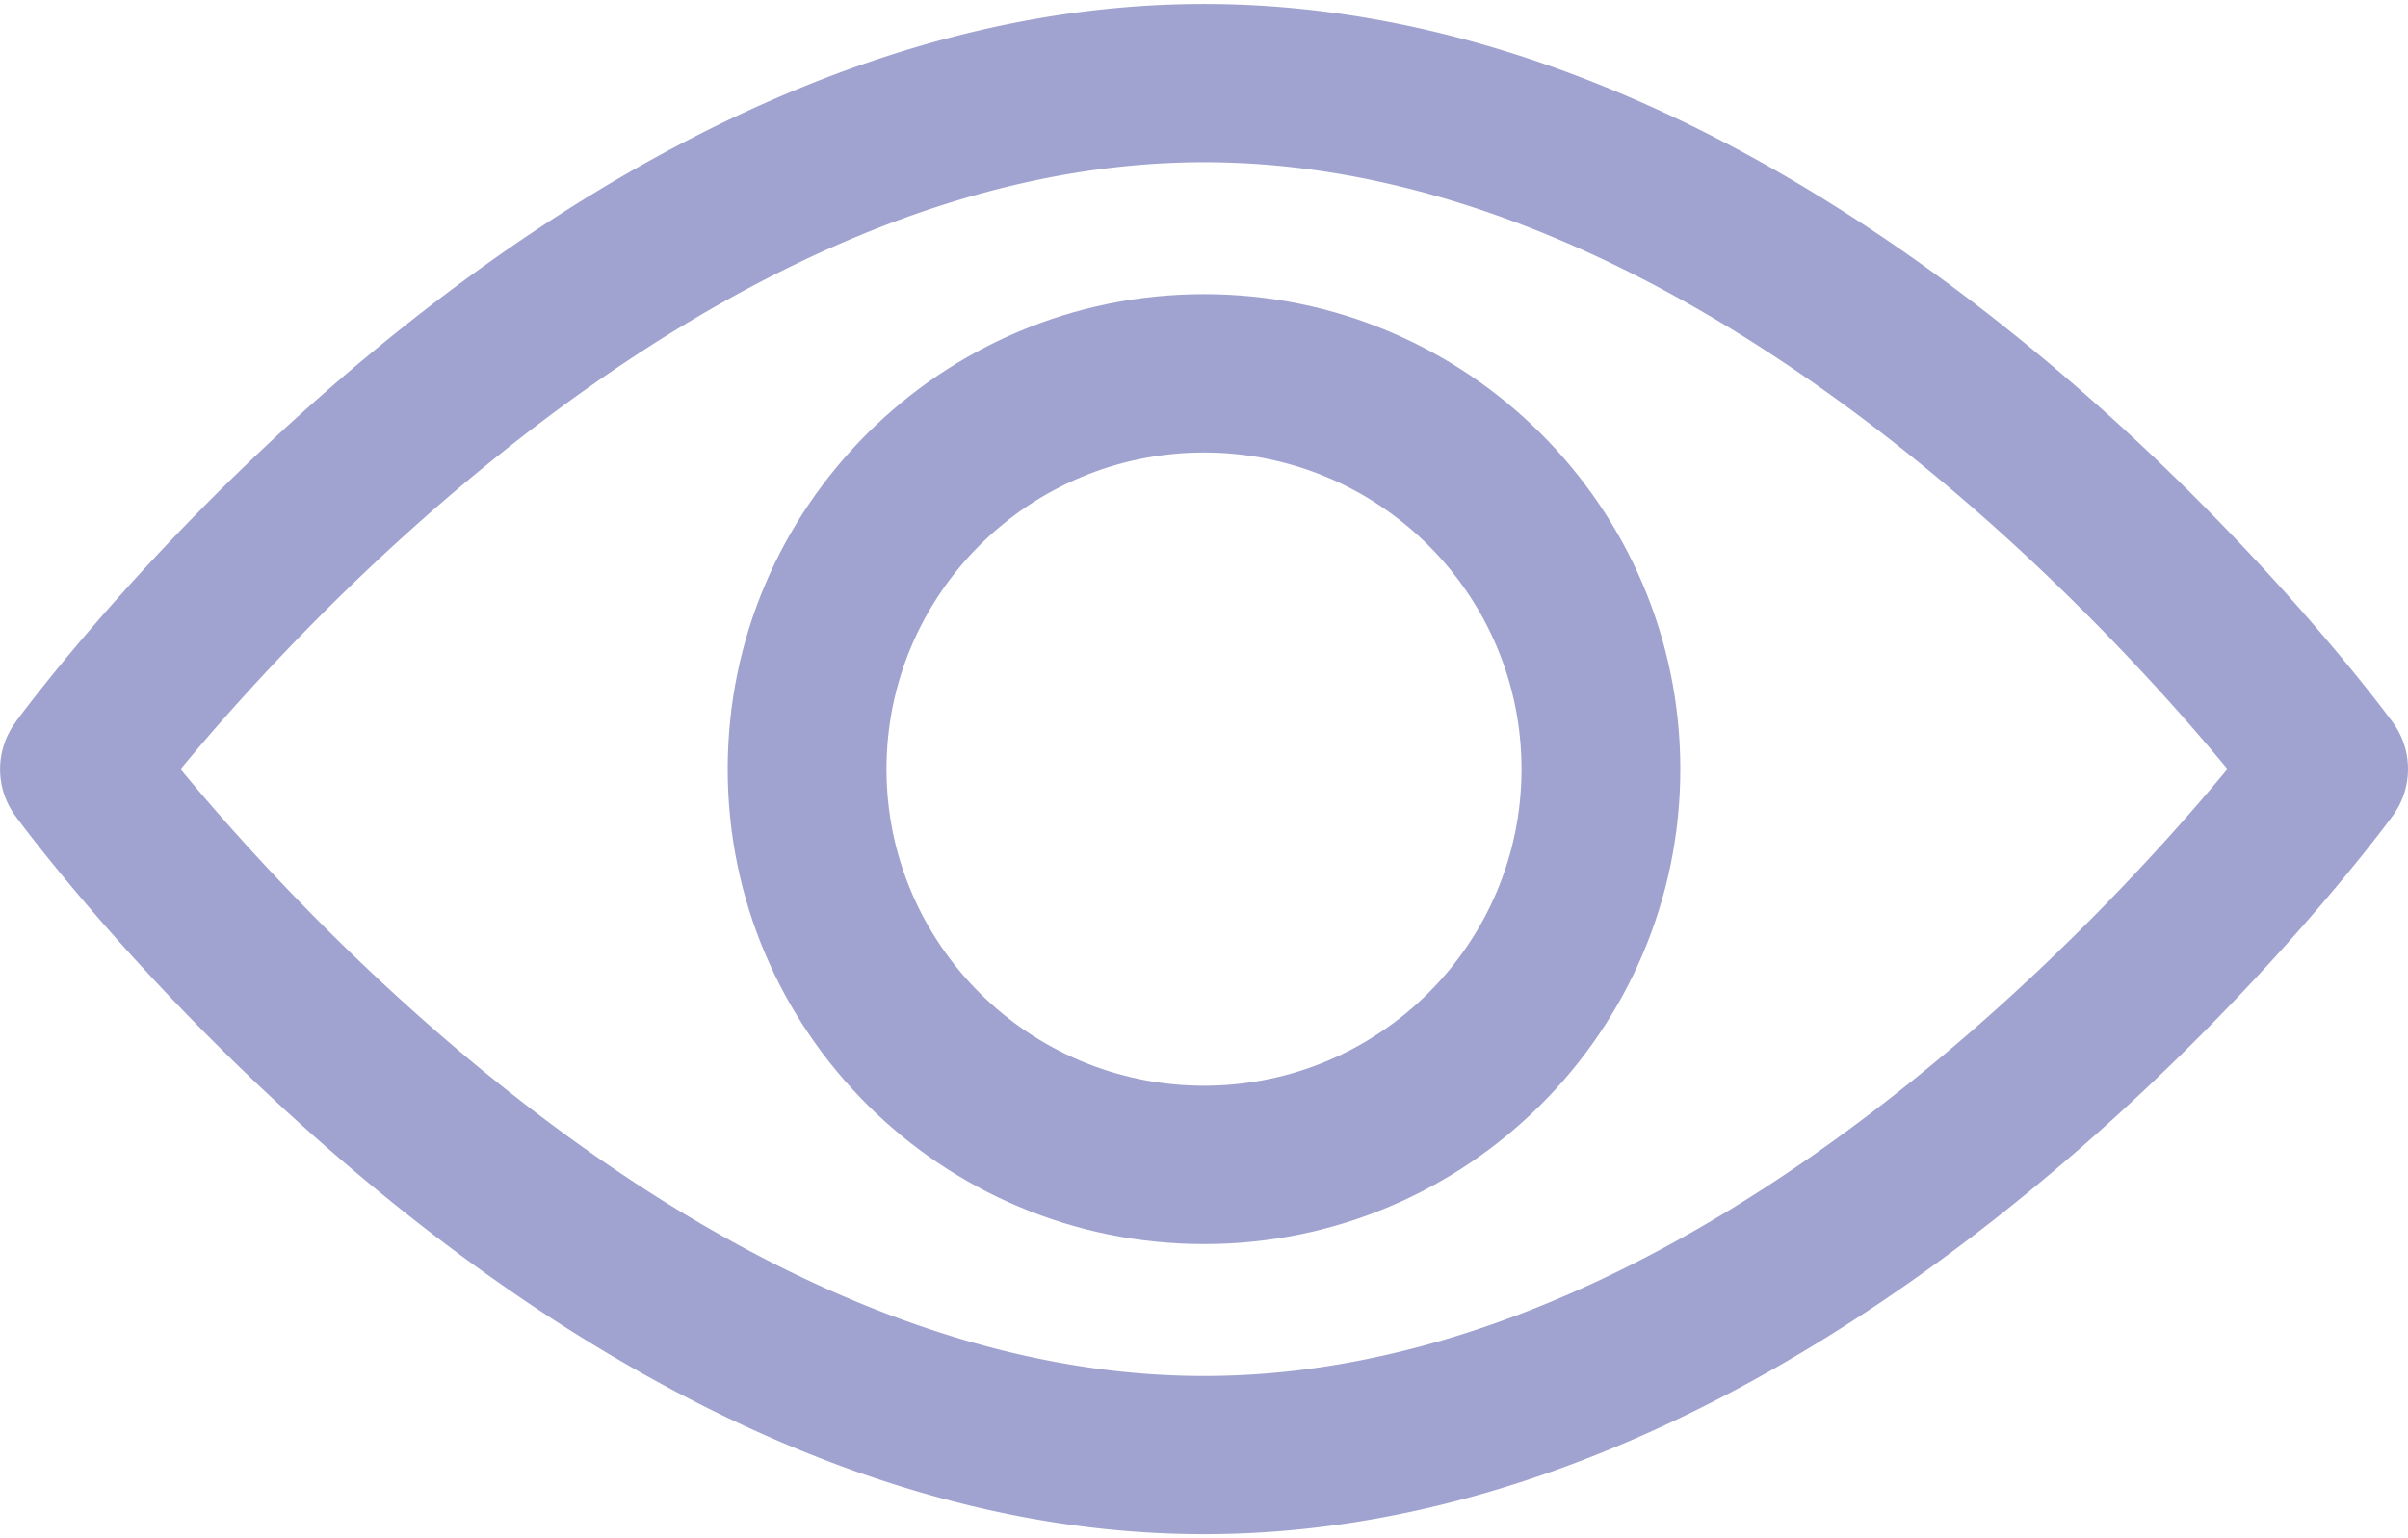 <svg width="36" height="23" fill="none" xmlns="http://www.w3.org/2000/svg"><g clip-path="url(#a)" fill="#A0A3CF"><path d="M.229 10.802C.55 10.362 8.213.059 18 .059S35.45 10.363 35.772 10.8c.304.416.304.981 0 1.397-.322.44-7.985 10.743-17.772 10.743C8.213 22.941.55 12.637.23 12.2a1.18 1.18 0 0 1 0-1.397ZM18 20.574c7.21 0 13.453-6.839 15.301-9.075-1.846-2.238-8.076-9.073-15.3-9.073-7.21 0-13.453 6.838-15.302 9.075 1.846 2.238 8.077 9.073 15.301 9.073Z"/><path d="M18 4.398c3.927 0 7.121 3.186 7.121 7.102 0 3.916-3.194 7.102-7.12 7.102-3.927 0-7.122-3.186-7.122-7.102 0-3.916 3.195-7.102 7.121-7.102Zm0 11.836c2.618 0 4.747-2.123 4.747-4.734 0-2.61-2.13-4.734-4.747-4.734s-4.747 2.123-4.747 4.734c0 2.61 2.13 4.734 4.747 4.734Z"/></g><defs><clipPath id="a"><path fill="#fff" transform="matrix(-1 0 0 1 36 0)" d="M0 0h36v23H0z"/></clipPath></defs></svg>